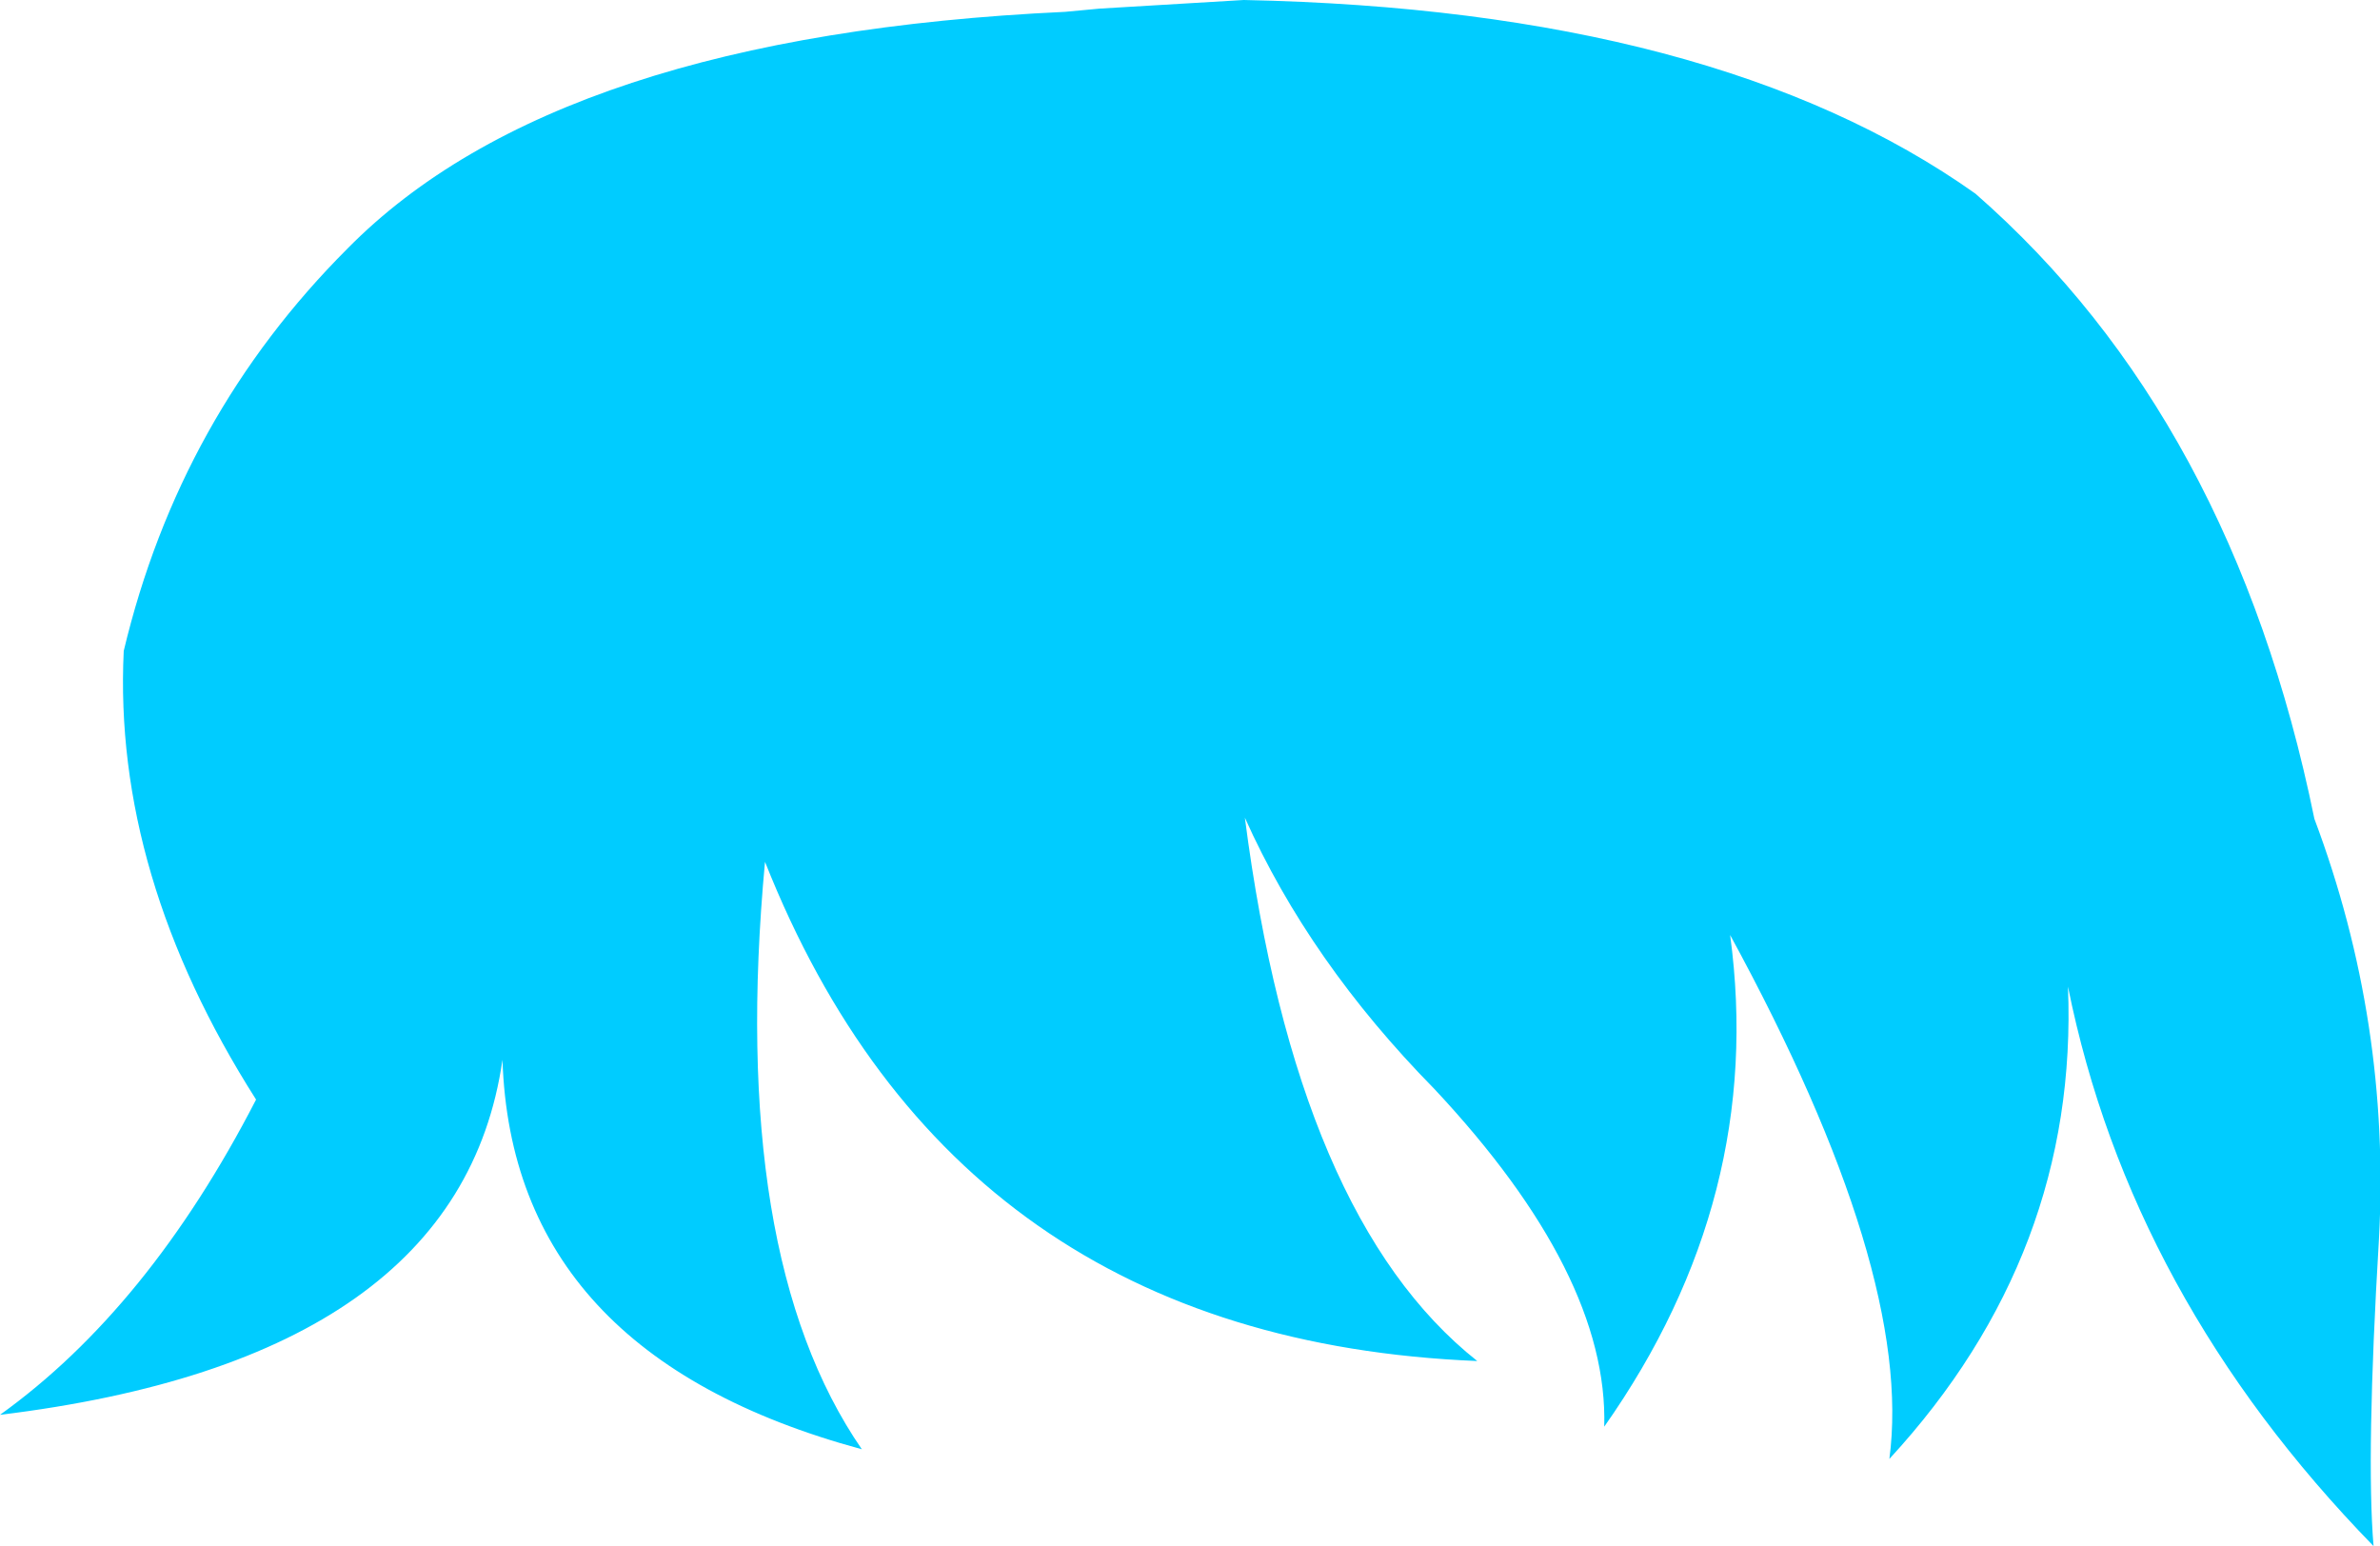 <?xml version="1.0" encoding="UTF-8" standalone="no"?>
<svg xmlns:xlink="http://www.w3.org/1999/xlink" height="71.85px" width="110.6px" xmlns="http://www.w3.org/2000/svg">
  <g transform="matrix(1.0, 0.0, 0.0, 1.0, 55.3, 35.95)">
    <path d="M52.25 2.1 Q55.8 11.55 55.25 21.65 54.65 31.7 55.0 35.9 43.7 24.3 40.8 9.9 41.3 22.3 32.5 31.85 33.65 23.2 25.1 7.5 26.75 19.7 19.25 30.35 19.45 23.3 11.35 14.65 5.55 8.75 2.55 2.05 4.95 20.65 13.35 27.3 -10.95 26.3 -19.75 4.1 -21.45 22.4 -15.25 31.4 -31.5 27.0 -31.95 13.3 -33.95 27.2 -55.3 29.8 -48.4 24.85 -43.4 15.15 -50.05 4.7 -49.55 -5.7 -46.95 -16.6 -39.15 -24.4 -29.4 -34.3 -5.8 -35.4 L-4.2 -35.55 2.5 -35.95 Q24.45 -35.5 36.5 -26.95 48.45 -16.5 52.25 2.1" fill="#00ccff" fill-rule="evenodd" stroke="none"/>
  </g>
</svg>
